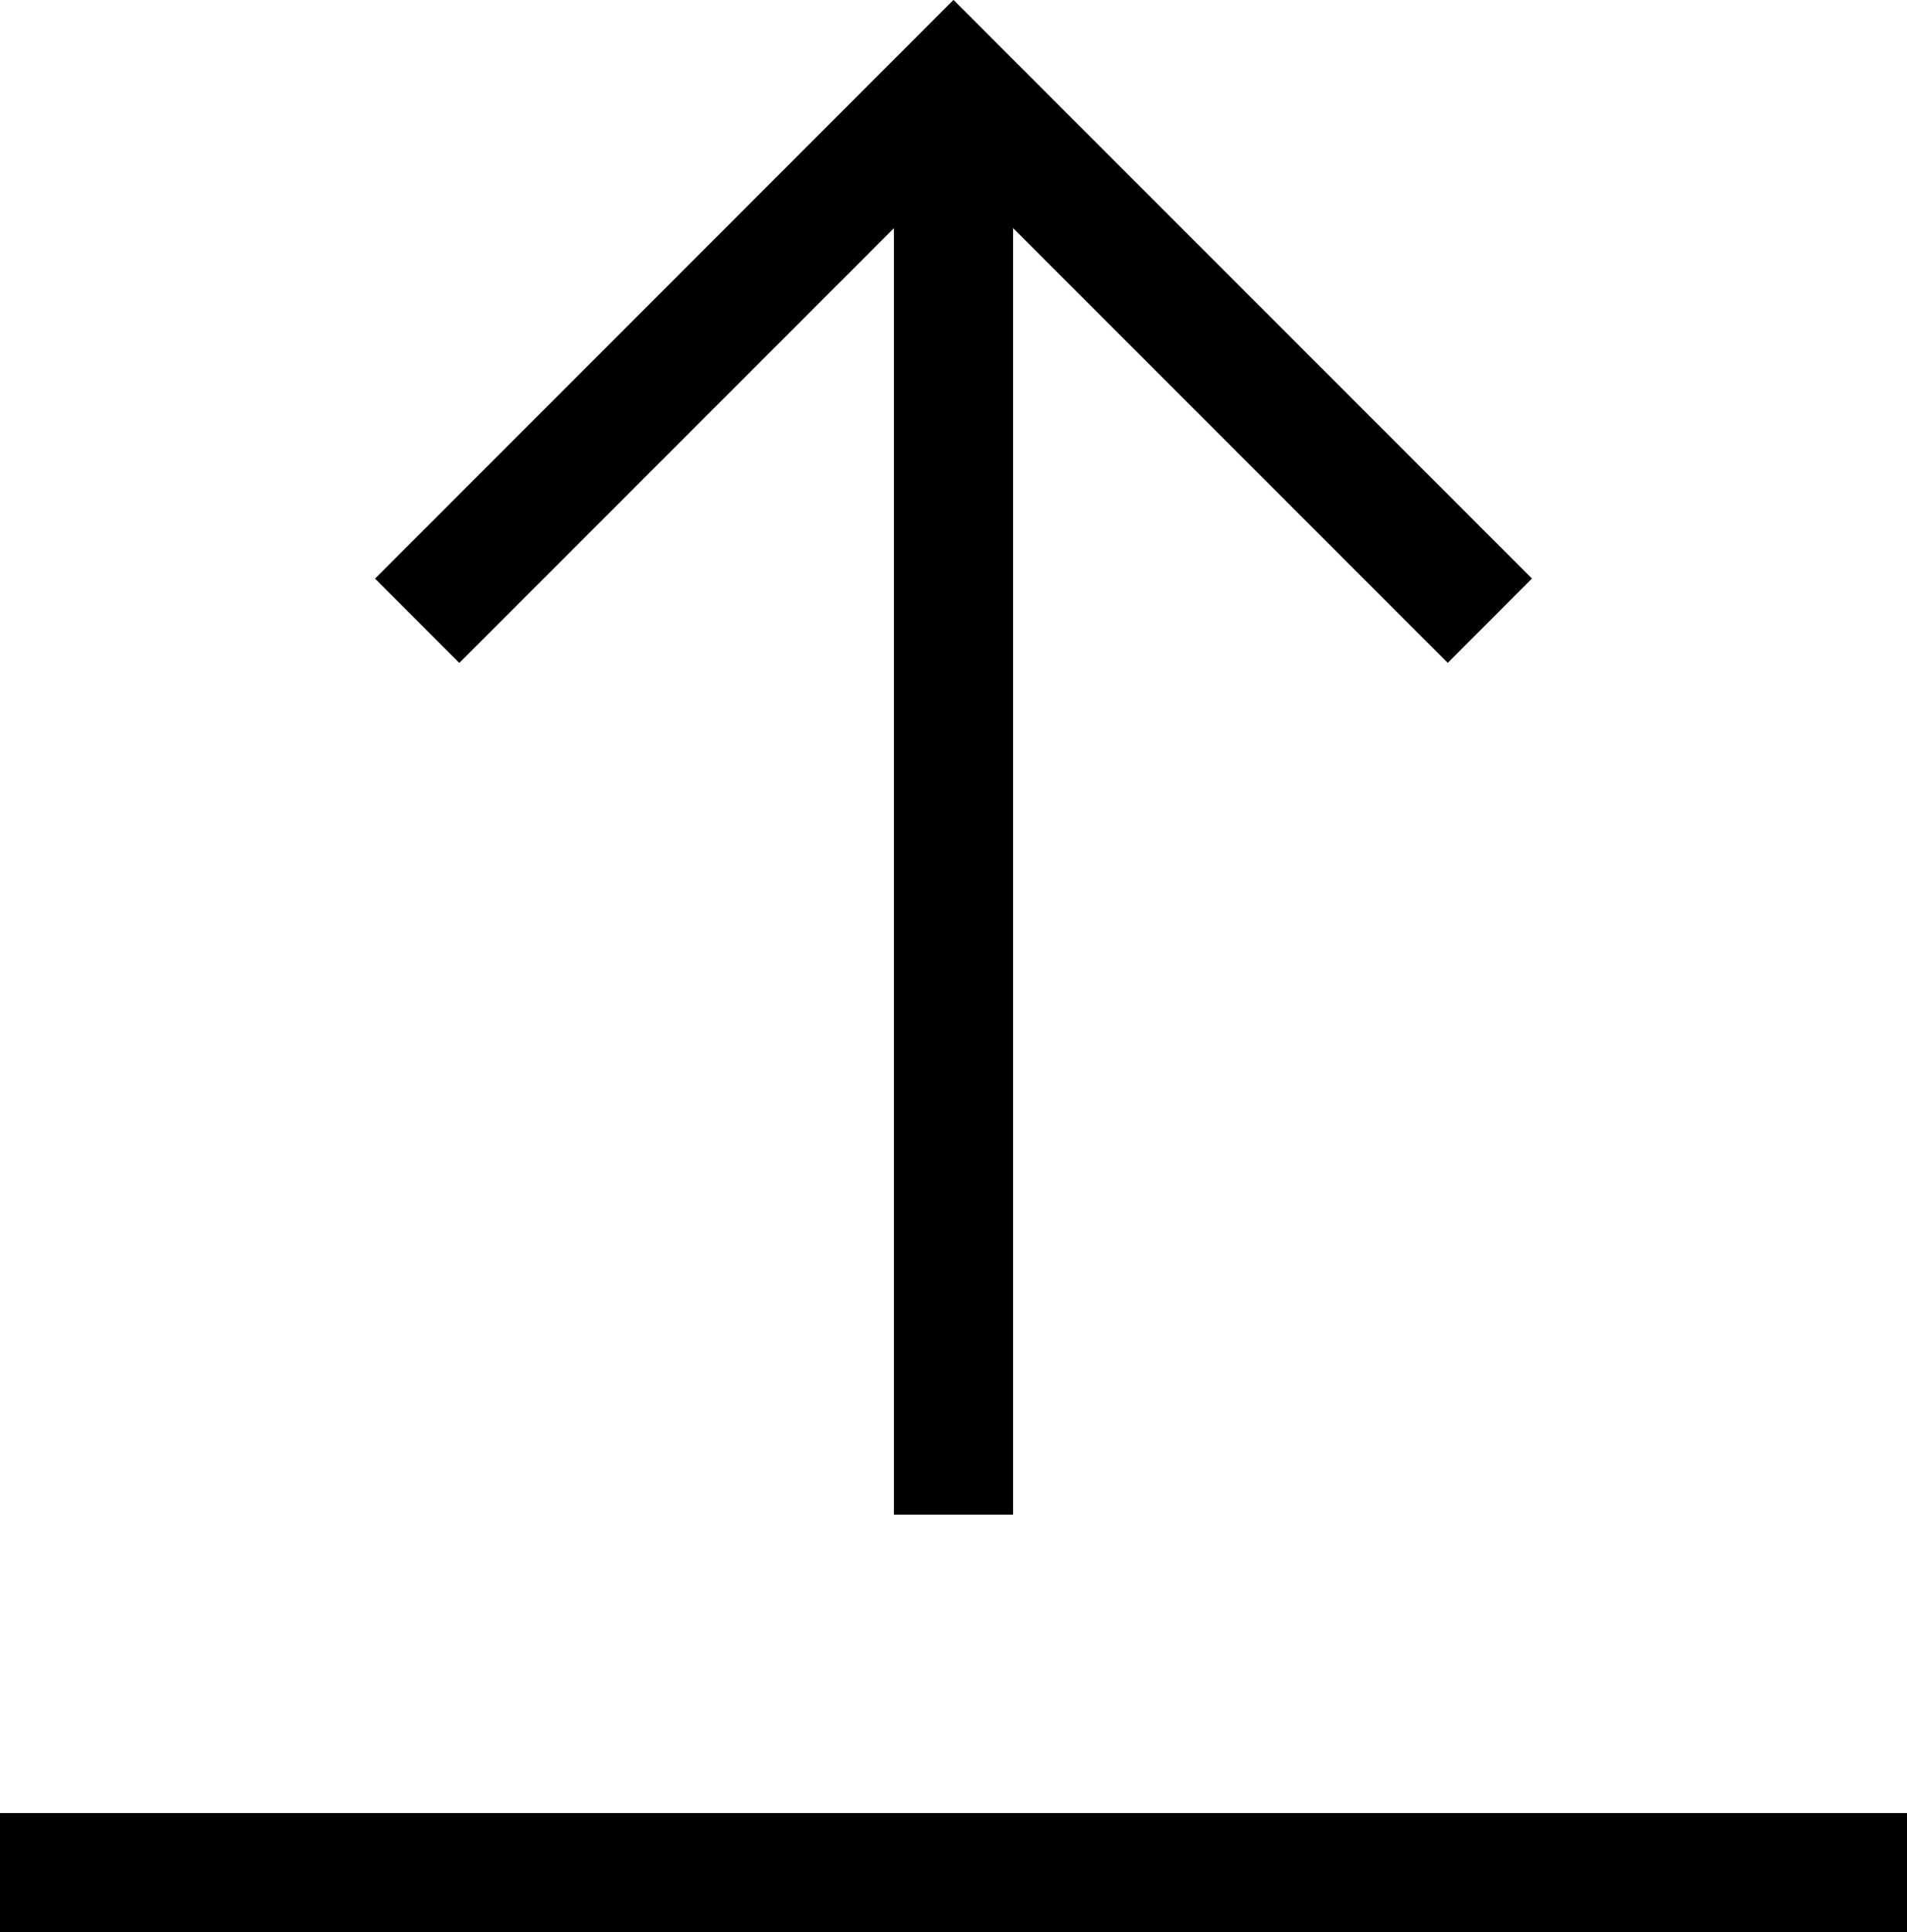 <svg xmlns="http://www.w3.org/2000/svg" width="24" height="24.311" viewBox="0 0 24 24.311">
  <path id="upload" d="M50.22,38.684l-5.47-5.47V49.4h-1.5V33.215l-5.47,5.47L36.72,37.624,44,30.343l7.28,7.28ZM32,53.154v1.5H56v-1.5Z" transform="translate(-32 -30.344)"/>
</svg>
